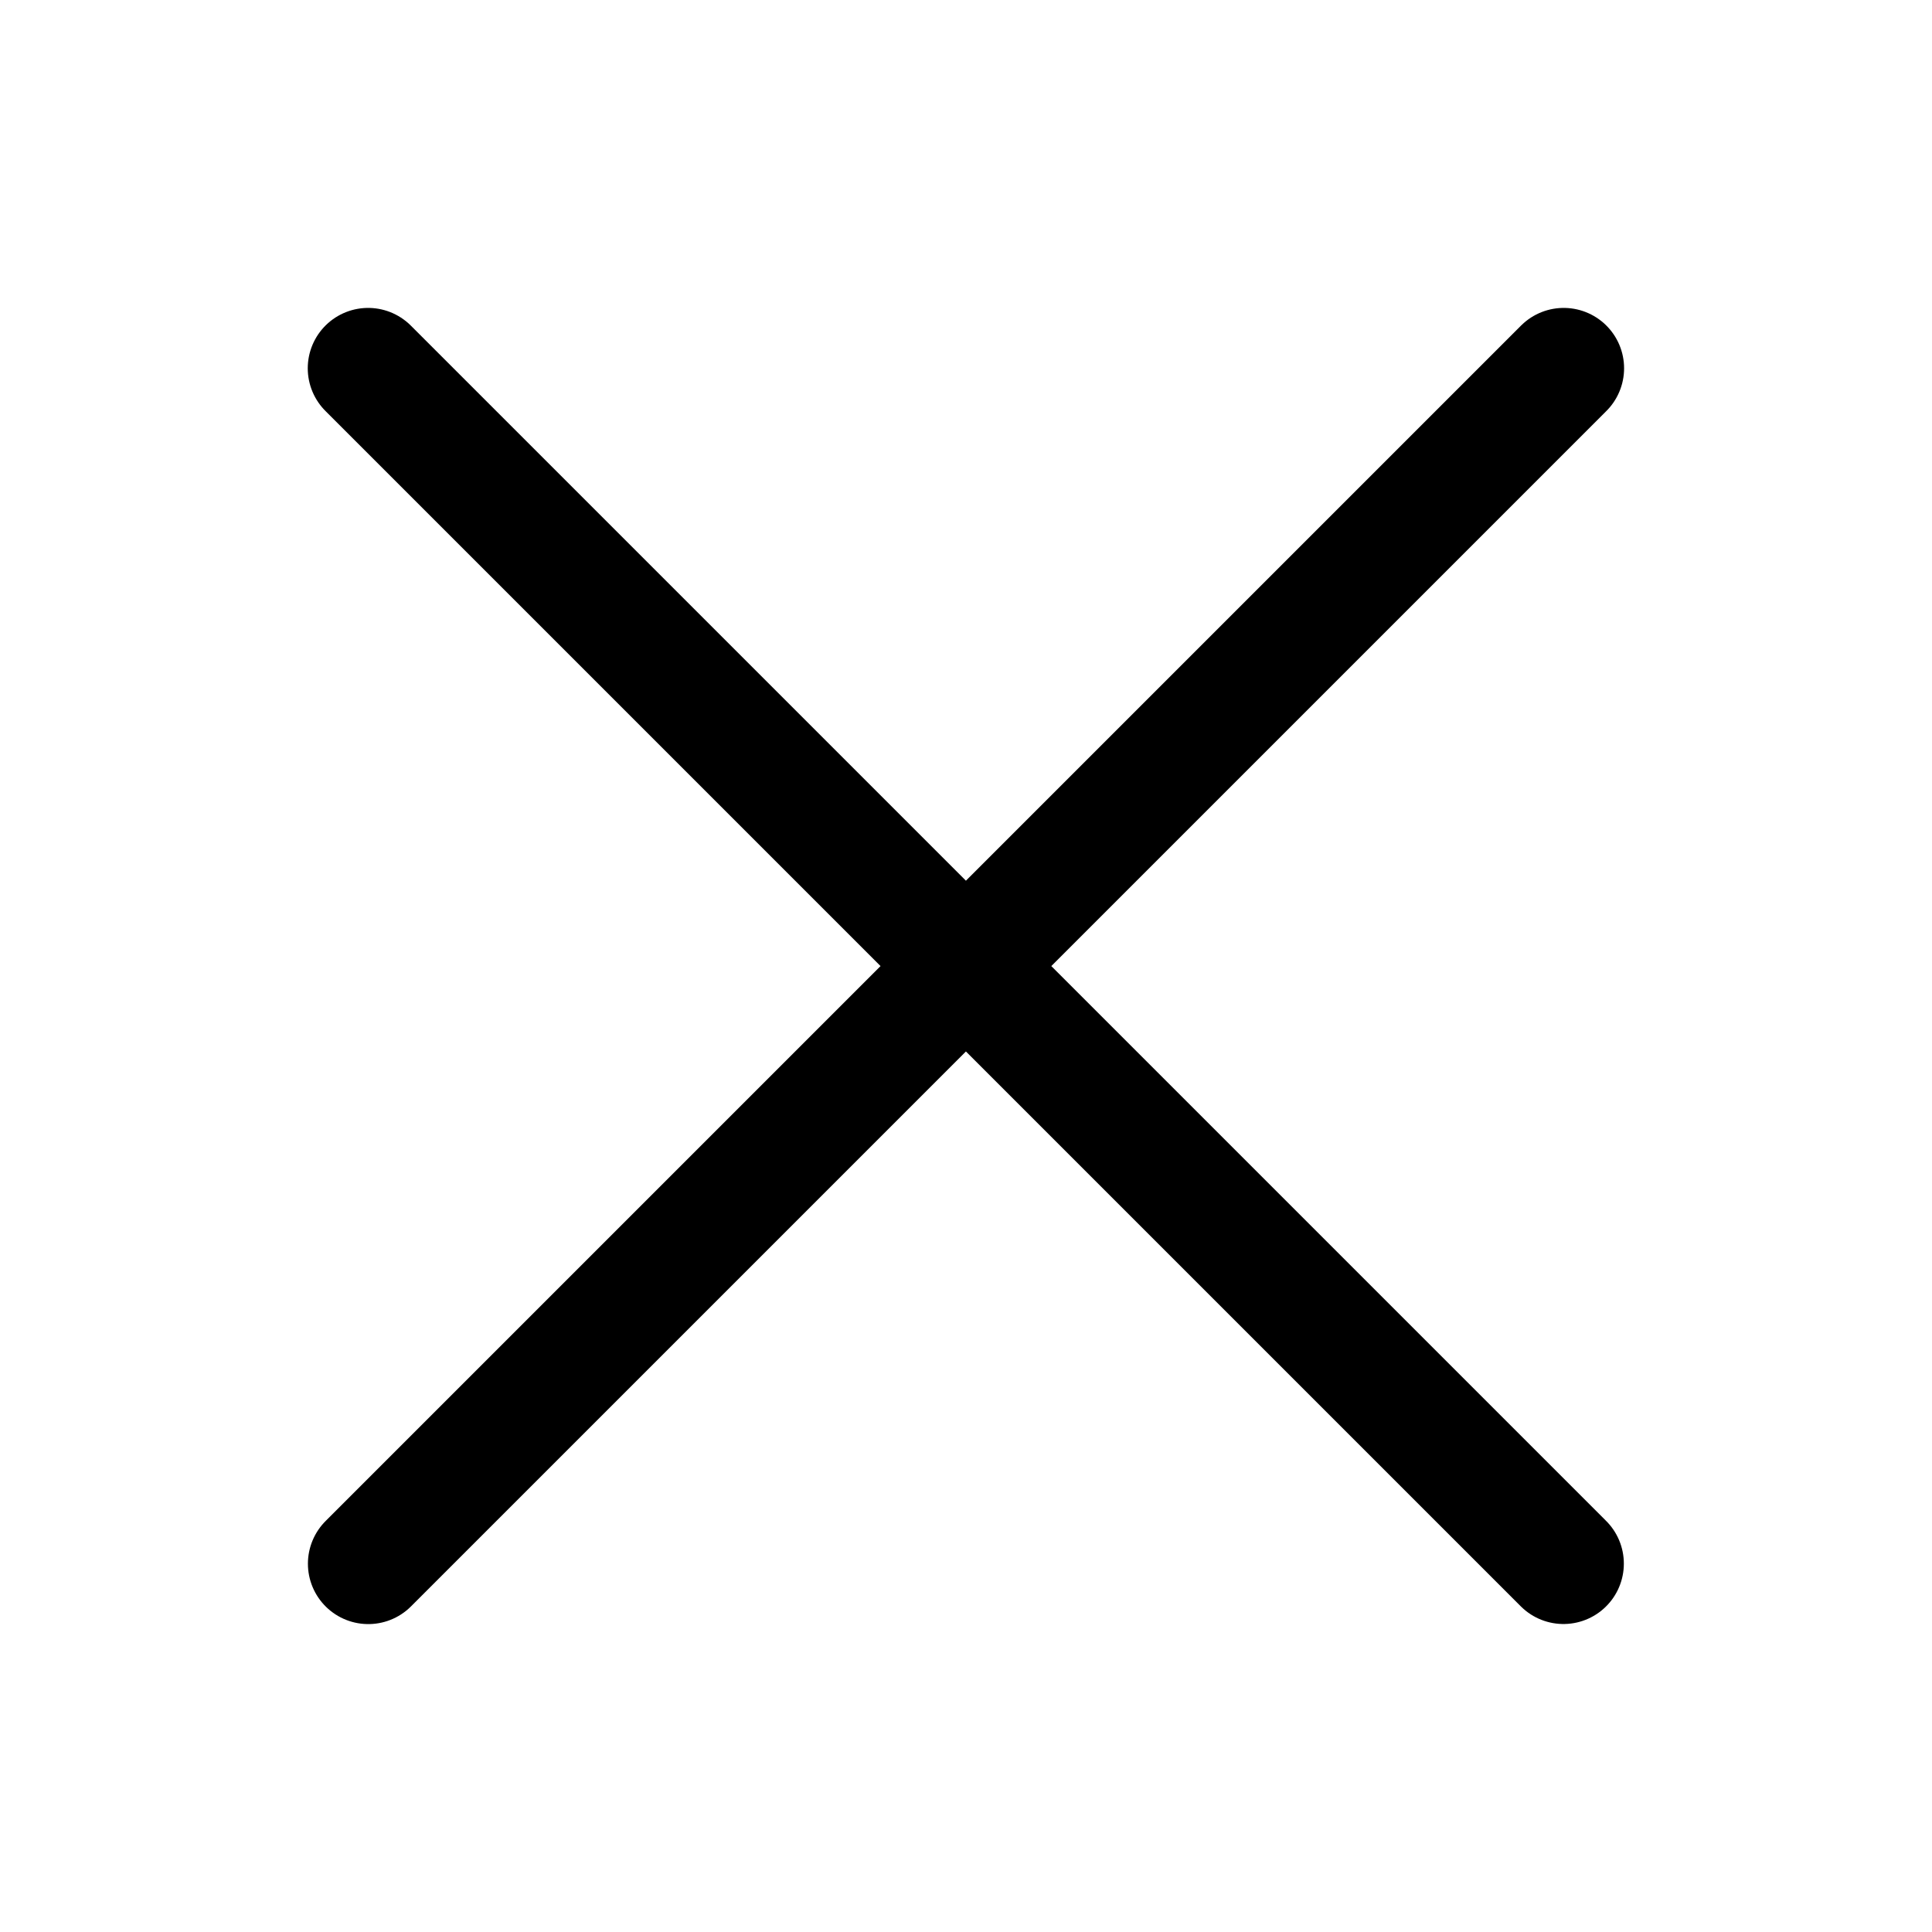 <svg width="24" height="24" viewBox="0 0 24 24" fill="none" xmlns="http://www.w3.org/2000/svg">
<path d="M19.425 4.575L4.575 19.425M4.573 4.575L19.422 19.424" stroke="currentcolor" stroke-width="1.5" stroke-linecap="round"/>
</svg>
